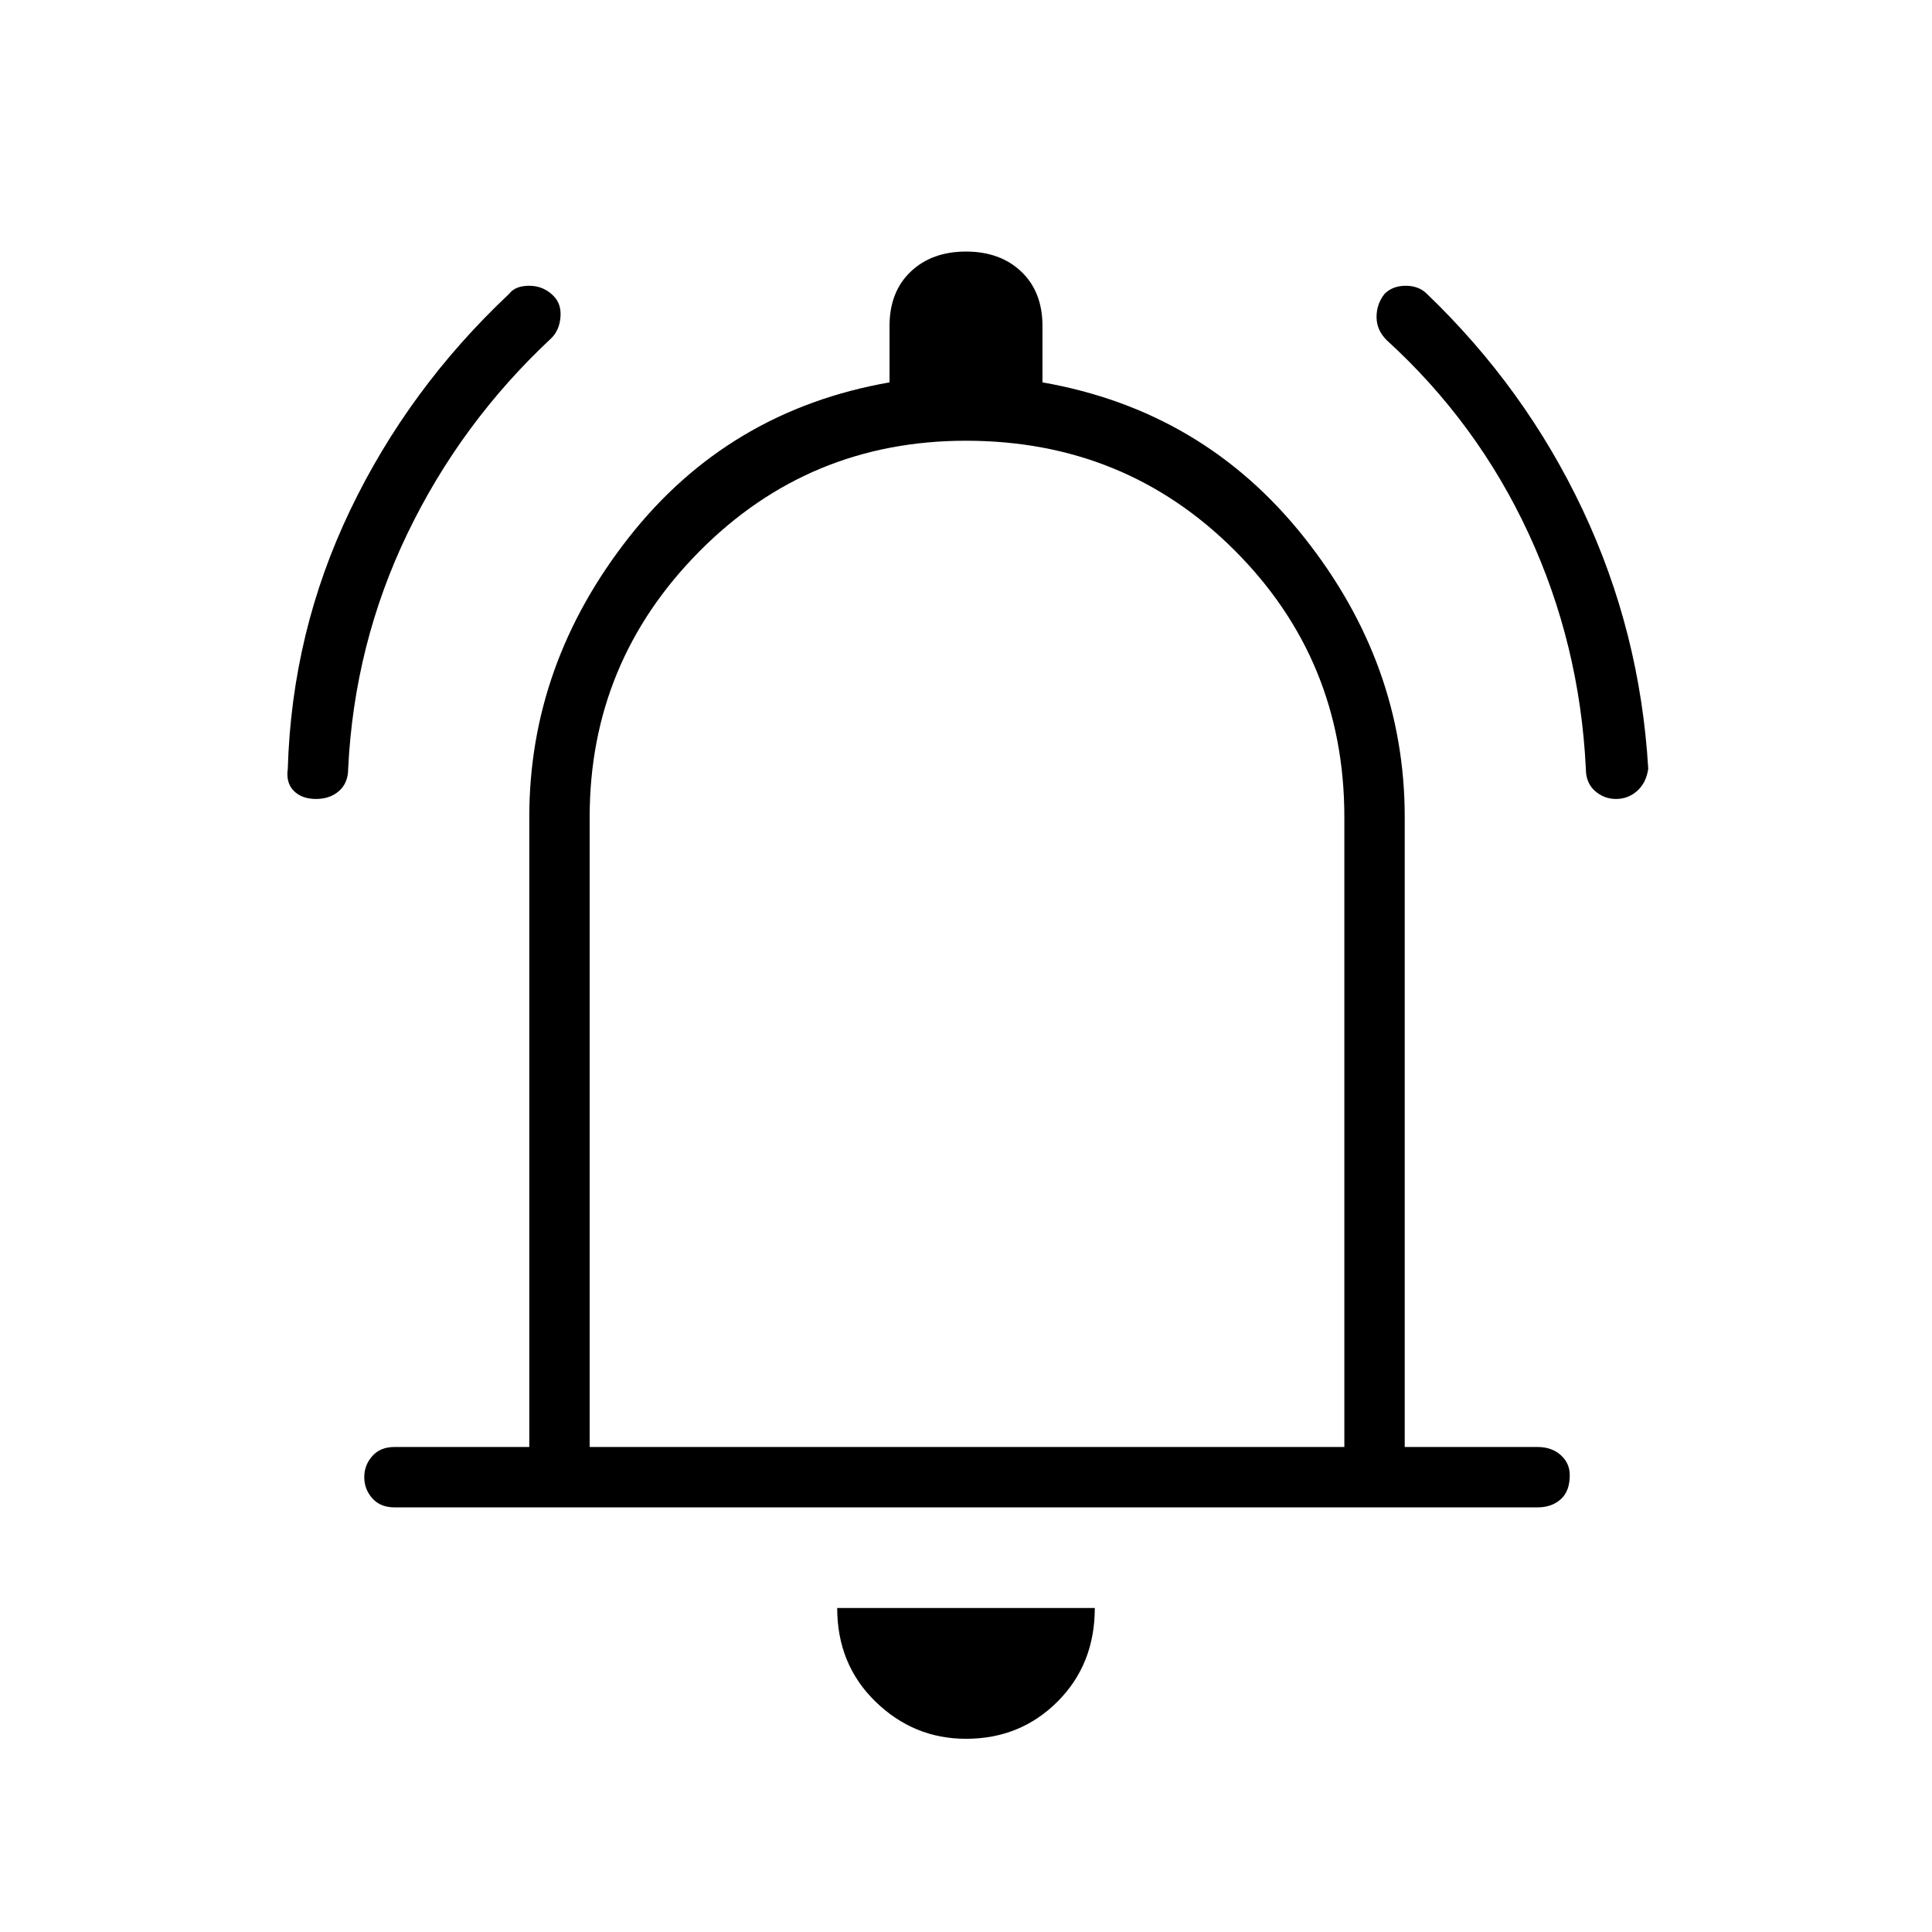 <svg xmlns="http://www.w3.org/2000/svg" height="48" width="48"><path d="M7.85 19.85q-.35 0-.55-.2-.2-.2-.15-.55.1-3.4 1.55-6.425T12.65 7.3q.15-.2.5-.2t.6.25q.2.2.175.525-.025.325-.225.525-2.25 2.1-3.575 4.85Q8.8 16 8.65 19.1q0 .35-.225.55-.225.2-.575.2Zm32.3 0q-.3 0-.525-.2-.225-.2-.225-.55-.15-3.1-1.425-5.85-1.275-2.75-3.525-4.8-.25-.25-.25-.575 0-.325.2-.575.2-.2.525-.2t.525.2q2.45 2.35 3.875 5.375Q40.75 15.7 40.95 19.1q-.05.35-.275.55-.225.2-.525.2ZM9.8 37.45q-.35 0-.55-.225-.2-.225-.2-.525 0-.3.2-.525.2-.225.55-.225h3.35V20.3q0-3.8 2.475-6.95Q18.1 10.2 22.1 9.5V8.1q0-.85.525-1.35.525-.5 1.375-.5t1.375.5q.525.5.525 1.35v1.4q4 .7 6.5 3.85 2.5 3.15 2.5 6.95v15.65h3.3q.35 0 .575.2.225.2.225.5 0 .4-.225.6-.225.2-.575.2ZM24 23.55Zm0 19.65q-1.3 0-2.25-.925t-.95-2.325h6.4q0 1.4-.925 2.325-.925.925-2.275.925Zm-9.35-7.25H33.4V20.3q0-3.9-2.725-6.625T24 10.95q-3.9 0-6.625 2.75t-2.725 6.6Z"/></svg>